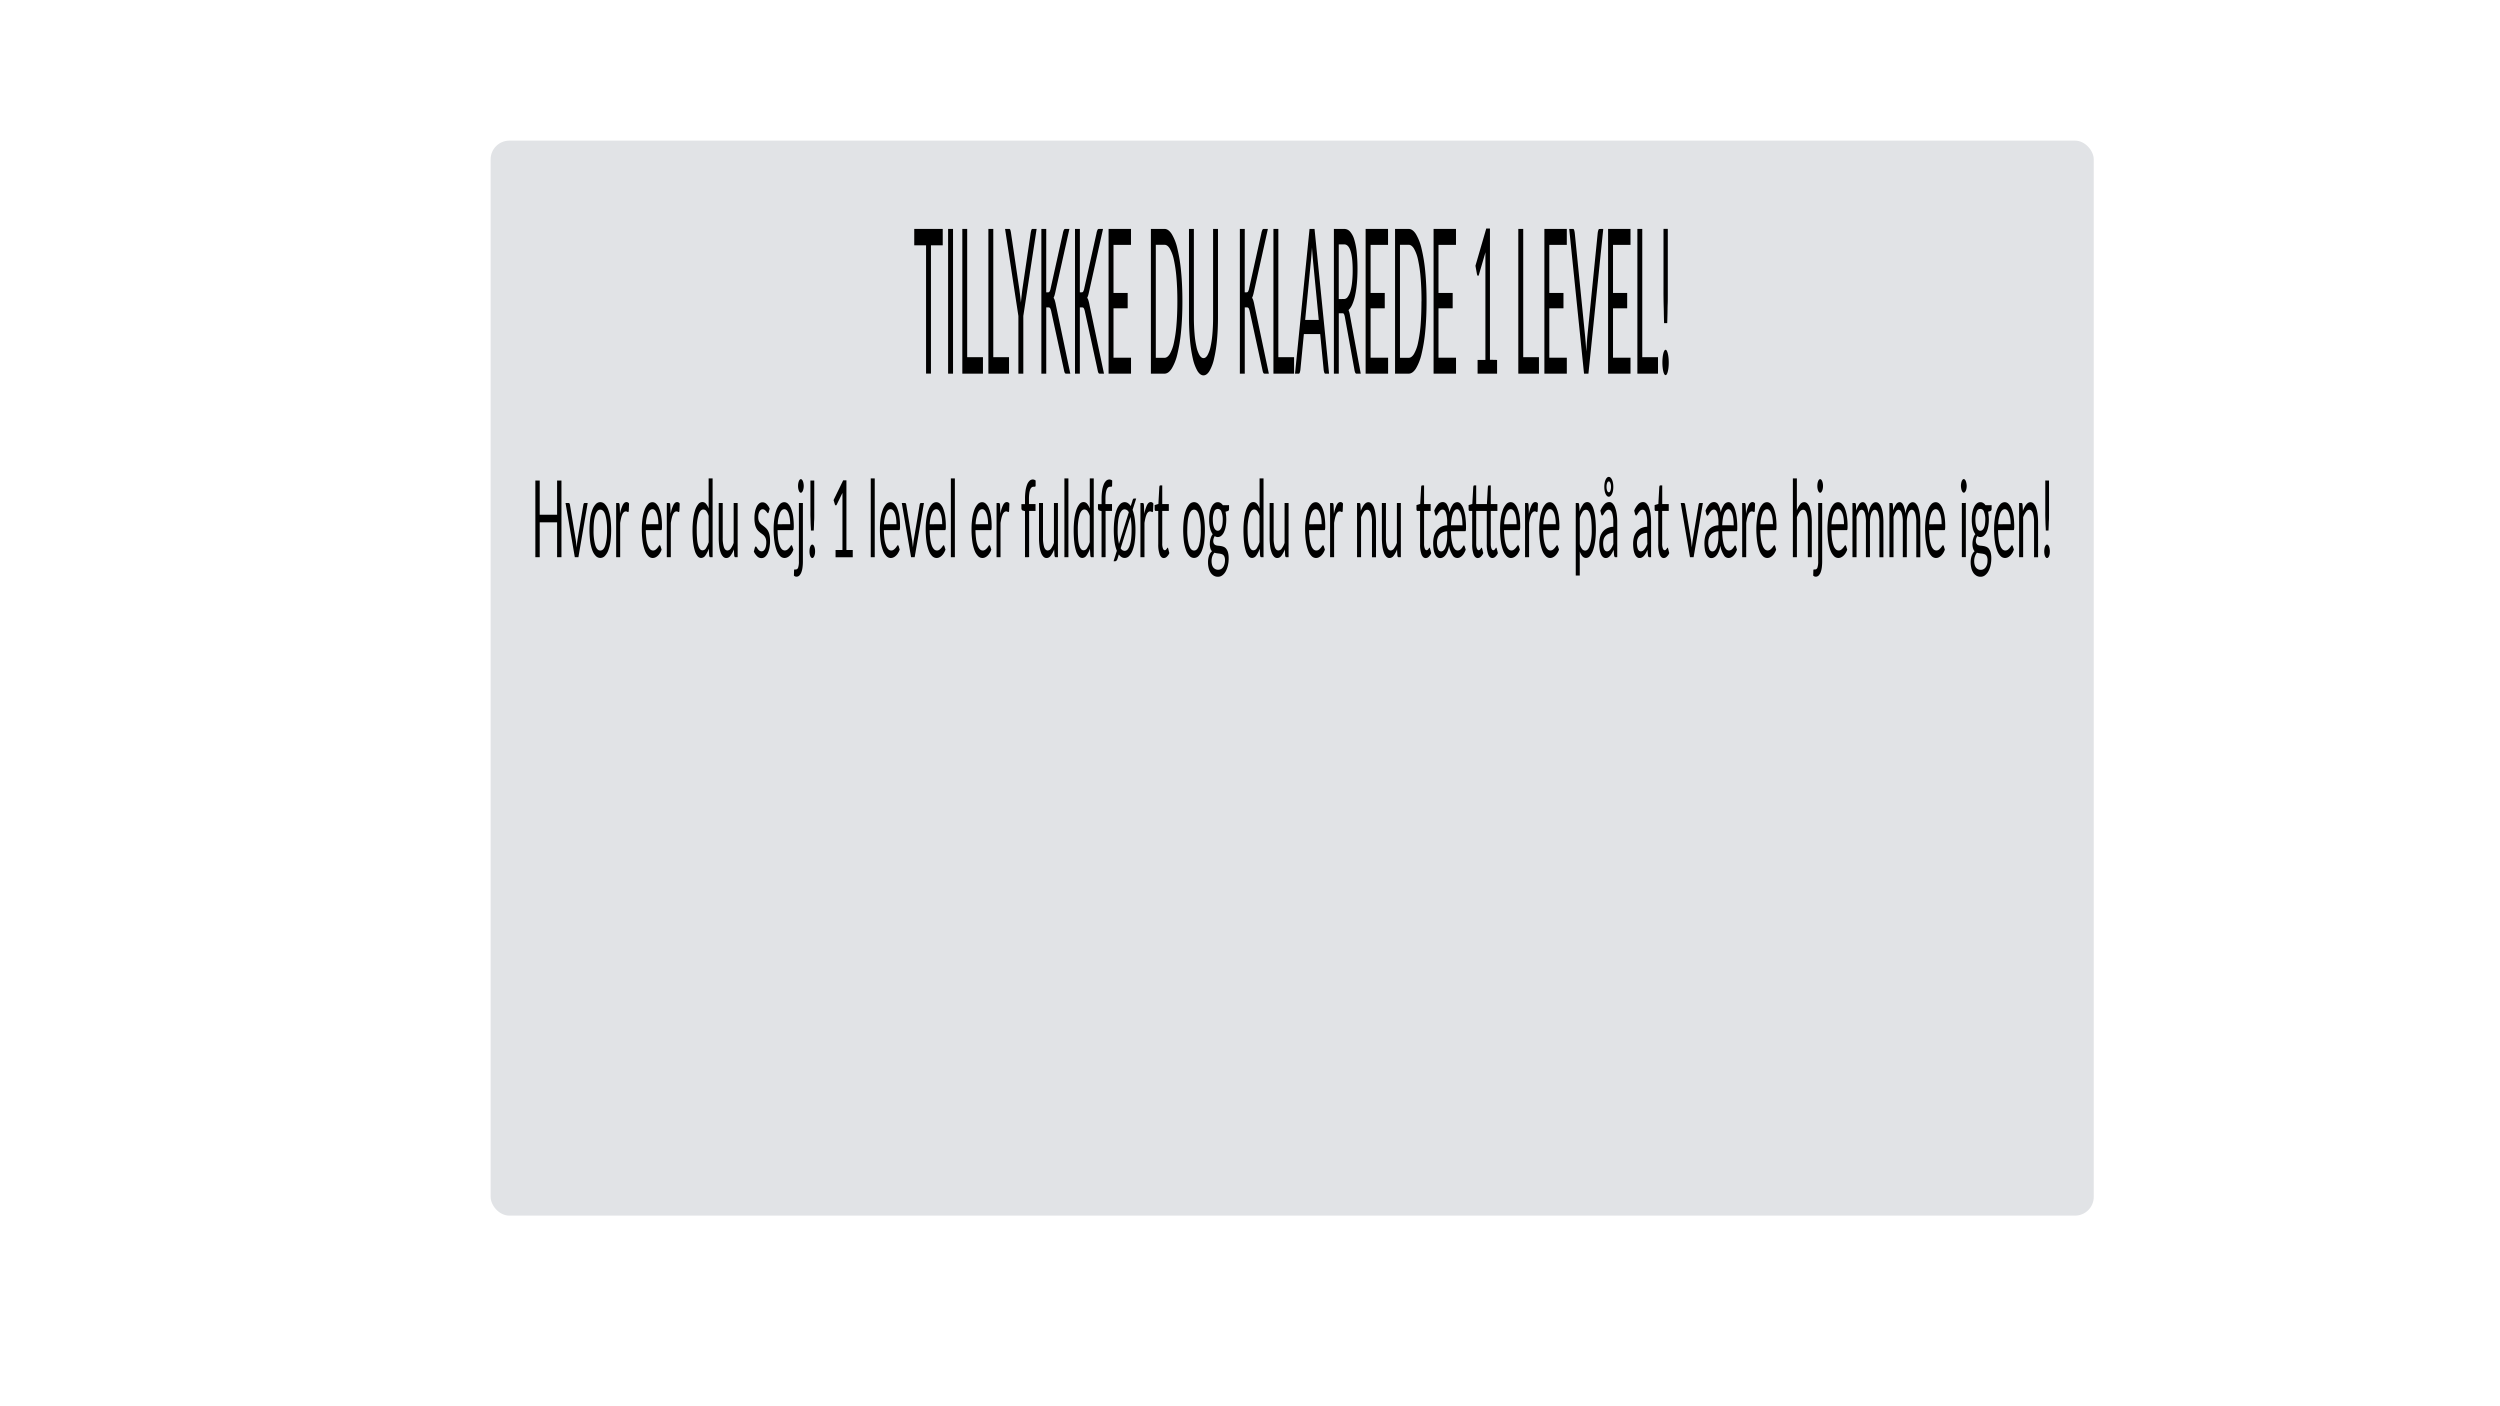 <svg id="tabt" xmlns="http://www.w3.org/2000/svg" width="1600" height="900" viewBox="0 0 1600 900"><defs><style>.cls-1{fill:#e1e3e6;}</style></defs><title>vandt</title><g id="vandt"><rect class="cls-1" x="314" y="90" width="1026" height="688" rx="12"/><path d="M359.33,307.55v49.06h-2.79V334.29H345.42v22.32h-2.79V307.55h2.79v21.88h11.12V307.55Z"/><path d="M376.12,321.93l-5.94,34.68h-2.3l-5.94-34.68H364a.59.59,0,0,1,.51.38,2.59,2.59,0,0,1,.28.89l3.69,22.32c.12.85.22,1.67.31,2.47l.24,2.39.24-2.39c.09-.8.2-1.62.32-2.47l3.74-22.32a2.63,2.63,0,0,1,.29-.91c.13-.24.29-.36.47-.36Z"/><path d="M384.21,321.38a4,4,0,0,1,2.88,1.27,10.34,10.34,0,0,1,2.19,3.6,26,26,0,0,1,1.38,5.63,55.9,55.9,0,0,1,0,14.77,26.39,26.39,0,0,1-1.38,5.62,10.1,10.1,0,0,1-2.19,3.57,4,4,0,0,1-5.77,0,10,10,0,0,1-2.2-3.57,26.39,26.39,0,0,1-1.38-5.62,57.05,57.05,0,0,1,0-14.77,26,26,0,0,1,1.38-5.63,10.21,10.21,0,0,1,2.2-3.6A4,4,0,0,1,384.21,321.38Zm0,30.95c1.44,0,2.52-1.14,3.23-3.44a33.9,33.9,0,0,0,1.06-9.6,34.37,34.37,0,0,0-1.06-9.66q-1.06-3.45-3.23-3.45a2.48,2.48,0,0,0-1.9.89,7,7,0,0,0-1.35,2.56,21.39,21.39,0,0,0-.81,4.13,53.77,53.77,0,0,0-.26,5.53,33.48,33.48,0,0,0,1.07,9.6C381.67,351.19,382.76,352.33,384.21,352.33Z"/><path d="M396.81,328.88a22.09,22.09,0,0,1,1.7-5.56c.67-1.34,1.49-2,2.46-2a1.86,1.86,0,0,1,.88.23,2.27,2.27,0,0,1,.75.76l-.18,4.55c-.06.57-.2.86-.43.86a1.39,1.39,0,0,1-.59-.21,1.93,1.93,0,0,0-.88-.2,1.8,1.8,0,0,0-1.23.48,4.09,4.09,0,0,0-1,1.42,13,13,0,0,0-.77,2.33c-.22.92-.42,2-.61,3.16v21.91h-2.57V321.93h1.47a.57.57,0,0,1,.57.38,4.28,4.28,0,0,1,.22,1.3Z"/><path d="M423.42,351.75a10.32,10.32,0,0,1-1.13,2.38,7.4,7.4,0,0,1-1.42,1.66,5.48,5.48,0,0,1-1.56,1,4.14,4.14,0,0,1-1.59.32,4,4,0,0,1-2.79-1.21,10.06,10.06,0,0,1-2.2-3.56,27,27,0,0,1-1.44-5.81,53.38,53.38,0,0,1-.52-7.94,46.47,46.47,0,0,1,.47-6.78,26.59,26.59,0,0,1,1.34-5.46,10.64,10.64,0,0,1,2.15-3.63,3.85,3.85,0,0,1,2.84-1.32,3.49,3.49,0,0,1,2.43,1.05,8.49,8.49,0,0,1,1.92,3,22.07,22.07,0,0,1,1.28,4.86,43.19,43.19,0,0,1,.46,6.59,9.45,9.45,0,0,1-.13,1.92c-.09.32-.25.48-.49.48H413.3a48,48,0,0,0,.38,5.72,19.93,19.93,0,0,0,.94,4.05,6.69,6.69,0,0,0,1.44,2.44,2.71,2.71,0,0,0,3.53.27,6.59,6.59,0,0,0,1.2-1.15,10.92,10.92,0,0,0,.84-1.14c.23-.36.42-.53.59-.53s.37.19.49.58Zm-2.07-16.26a27.45,27.45,0,0,0-.25-3.89,14.75,14.75,0,0,0-.73-3,5.6,5.6,0,0,0-1.17-2,2.15,2.15,0,0,0-1.57-.7q-1.85,0-2.91,2.55a21.86,21.86,0,0,0-1.33,7.07Z"/><path d="M429.22,328.88a22.09,22.09,0,0,1,1.7-5.56c.67-1.34,1.49-2,2.46-2a1.86,1.86,0,0,1,.88.23,2.27,2.27,0,0,1,.75.76l-.18,4.55c-.06.57-.2.86-.43.86a1.39,1.39,0,0,1-.59-.21,1.93,1.93,0,0,0-.88-.2,1.8,1.8,0,0,0-1.23.48,4.09,4.09,0,0,0-1,1.42,13,13,0,0,0-.77,2.33c-.22.92-.42,2-.61,3.16v21.91h-2.57V321.93h1.47a.57.57,0,0,1,.57.38,4.28,4.28,0,0,1,.22,1.3Z"/><path d="M456.07,306.18v50.43h-1.53q-.54,0-.69-1.26l-.23-4.21a16.63,16.63,0,0,1-2.13,4.31,3.37,3.37,0,0,1-2.76,1.64,3,3,0,0,1-2.27-1.14,9.48,9.48,0,0,1-1.74-3.38,29.46,29.46,0,0,1-1.11-5.54,66.3,66.3,0,0,1-.39-7.64,55,55,0,0,1,.44-7.14,31.2,31.2,0,0,1,1.23-5.73,11.64,11.64,0,0,1,2-3.82,3.42,3.42,0,0,1,2.64-1.38,3,3,0,0,1,2.29,1.07,10,10,0,0,1,1.71,3V306.18Zm-2.56,24A8.74,8.74,0,0,0,452,327a2.51,2.51,0,0,0-1.87-.91c-1.35,0-2.39,1.16-3.12,3.46a34.35,34.35,0,0,0-1.09,9.86,56.64,56.64,0,0,0,.25,5.81,21.69,21.69,0,0,0,.71,4,5.69,5.69,0,0,0,1.17,2.27,2.12,2.12,0,0,0,1.57.72,2.65,2.65,0,0,0,2.2-1.37,14.78,14.78,0,0,0,1.74-3.87Z"/><path d="M472.1,321.93v34.68h-1.53q-.54,0-.69-1.26l-.2-3.73a15.62,15.62,0,0,1-2.13,4,3.38,3.38,0,0,1-2.7,1.52,2.85,2.85,0,0,1-2.11-.94,7.47,7.47,0,0,1-1.53-2.65,19.45,19.45,0,0,1-.92-4.15,42,42,0,0,1-.31-5.37V321.93h2.56v22.12a19.32,19.32,0,0,0,.75,6.09q.75,2.16,2.31,2.16a2.74,2.74,0,0,0,2.12-1.28,13.7,13.7,0,0,0,1.82-3.55V321.93Z"/><path d="M492,327.65c-.12.5-.29.75-.54.75s-.3-.12-.48-.37-.41-.53-.67-.84a5.56,5.56,0,0,0-.94-.86,2.2,2.2,0,0,0-1.3-.39,1.87,1.87,0,0,0-1.16.39,3.23,3.23,0,0,0-.89,1.08,6.32,6.32,0,0,0-.56,1.59,9.41,9.41,0,0,0-.19,2,6.79,6.79,0,0,0,.32,2.23,5.34,5.34,0,0,0,.86,1.54,6.24,6.24,0,0,0,1.21,1.14c.45.33.91.69,1.38,1.07a14.53,14.53,0,0,1,1.39,1.24,7.18,7.18,0,0,1,1.21,1.72,10.08,10.08,0,0,1,.85,2.51,16.85,16.85,0,0,1,.33,3.58,25.39,25.39,0,0,1-.36,4.43,13.87,13.87,0,0,1-1.07,3.53,6.83,6.83,0,0,1-1.72,2.35,3.57,3.57,0,0,1-2.36.85,3.88,3.88,0,0,1-2.76-1.18,9.83,9.83,0,0,1-2.1-3l.6-2.33a2.32,2.32,0,0,1,.28-.68.46.46,0,0,1,.4-.24c.17,0,.35.16.55.48s.42.67.69,1.06a5.55,5.55,0,0,0,1,1.06,2.26,2.26,0,0,0,1.47.48,2,2,0,0,0,1.31-.46,3.68,3.68,0,0,0,.93-1.25,7.07,7.07,0,0,0,.56-1.82,12.61,12.61,0,0,0,.18-2.19,7.3,7.3,0,0,0-.33-2.38,5.35,5.35,0,0,0-.85-1.61,6.38,6.38,0,0,0-1.22-1.16l-1.39-1a14.6,14.6,0,0,1-1.4-1.25,7.05,7.05,0,0,1-1.21-1.77,10.73,10.73,0,0,1-.86-2.62,19.38,19.38,0,0,1-.32-3.78,20.64,20.64,0,0,1,.34-3.82,13.24,13.24,0,0,1,1-3.22,6.5,6.5,0,0,1,1.62-2.2,3.31,3.31,0,0,1,2.2-.83,3.69,3.69,0,0,1,2.59,1.08,9,9,0,0,1,2,3Z"/><path d="M507.79,351.75a10.75,10.75,0,0,1-1.14,2.38,7.4,7.4,0,0,1-1.42,1.66,5.48,5.48,0,0,1-1.56,1,4.14,4.14,0,0,1-1.59.32,4,4,0,0,1-2.79-1.21,10.06,10.06,0,0,1-2.2-3.56,27.64,27.64,0,0,1-1.44-5.81,53.38,53.38,0,0,1-.52-7.94,46.47,46.47,0,0,1,.47-6.78,26.59,26.59,0,0,1,1.34-5.46,10.64,10.64,0,0,1,2.15-3.63,3.85,3.85,0,0,1,2.84-1.32,3.49,3.49,0,0,1,2.43,1.05,8.49,8.49,0,0,1,1.92,3,22.07,22.07,0,0,1,1.28,4.86,43.19,43.19,0,0,1,.46,6.59,9.45,9.45,0,0,1-.13,1.92c-.09.32-.25.48-.49.48h-9.74A48,48,0,0,0,498,345a19.23,19.23,0,0,0,.95,4.05,6.55,6.55,0,0,0,1.43,2.44,2.71,2.71,0,0,0,3.53.27,6.59,6.59,0,0,0,1.2-1.15,12.85,12.85,0,0,0,.85-1.14c.22-.36.41-.53.58-.53s.37.19.49.58Zm-2.08-16.26a27.45,27.45,0,0,0-.25-3.89,14.75,14.75,0,0,0-.73-3,5.6,5.6,0,0,0-1.17-2,2.13,2.13,0,0,0-1.57-.7q-1.85,0-2.91,2.55a21.86,21.86,0,0,0-1.33,7.07Z"/><path d="M513.85,321.93v37.25a29.61,29.61,0,0,1-.23,3.89,13.48,13.48,0,0,1-.73,3.13,5.78,5.78,0,0,1-1.29,2.11,2.58,2.58,0,0,1-1.87.77,2.15,2.15,0,0,1-.85-.17,3.21,3.21,0,0,1-.78-.52l.1-3.28a1.51,1.51,0,0,1,.1-.47.27.27,0,0,1,.18-.18.65.65,0,0,1,.29,0l.45,0a1.66,1.66,0,0,0,1.6-1.25,12.3,12.3,0,0,0,.47-4V321.93Zm.54-10.89a8.77,8.77,0,0,1-.16,1.67,6.83,6.83,0,0,1-.4,1.36,3.15,3.15,0,0,1-.58.95,1,1,0,0,1-.71.34,1,1,0,0,1-.69-.34,3,3,0,0,1-.57-.95,7.58,7.58,0,0,1-.39-1.36,9.72,9.72,0,0,1-.14-1.67,10.23,10.23,0,0,1,.14-1.69,7.37,7.37,0,0,1,.39-1.4,3,3,0,0,1,.57-.95,1,1,0,0,1,.69-.34,1,1,0,0,1,.71.34,3.15,3.15,0,0,1,.58.95,6.68,6.68,0,0,1,.4,1.4A9.23,9.23,0,0,1,514.39,311Z"/><path d="M518.07,352.85a10,10,0,0,1,.13-1.68,6.59,6.59,0,0,1,.38-1.37,3.3,3.3,0,0,1,.57-.92,1,1,0,0,1,.71-.35,1,1,0,0,1,.7.35,2.9,2.9,0,0,1,.57.92,7.24,7.24,0,0,1,.39,1.37,9.93,9.93,0,0,1,.14,1.68,9.79,9.79,0,0,1-.14,1.69,7.13,7.13,0,0,1-.39,1.36,2.68,2.68,0,0,1-.57.9,1,1,0,0,1-.7.33,1,1,0,0,1-.71-.33,3,3,0,0,1-.57-.9,6.49,6.49,0,0,1-.38-1.36A9.83,9.83,0,0,1,518.07,352.85Zm3.06-45.3v19.59c0,1,0,2,0,3s0,2-.07,3-.07,2-.11,3.05-.09,2.15-.15,3.34H519c0-1.19-.1-2.3-.15-3.34s-.08-2.06-.1-3.05-.06-2-.08-3,0-2,0-3V307.55Z"/><path d="M545.76,352v4.65h-11V352h4.41V318.51c0-1,0-2,0-3.05l-3.66,7.5a1,1,0,0,1-.38.46.41.41,0,0,1-.34,0,.72.72,0,0,1-.3-.28,1.35,1.35,0,0,1-.2-.44l-.81-2.64,6.14-12.63h2.09V352Z"/><path d="M559.83,306.18v50.43h-2.55V306.18Z"/><path d="M575.8,351.75a10.75,10.75,0,0,1-1.14,2.38,7.4,7.4,0,0,1-1.42,1.66,5.48,5.48,0,0,1-1.56,1,4.14,4.14,0,0,1-1.59.32,3.93,3.93,0,0,1-2.78-1.21,9.79,9.79,0,0,1-2.2-3.56,27,27,0,0,1-1.45-5.81,54.76,54.76,0,0,1-.52-7.94,46.47,46.47,0,0,1,.47-6.78,26.59,26.59,0,0,1,1.34-5.46,10.64,10.64,0,0,1,2.15-3.63,3.85,3.85,0,0,1,2.84-1.32,3.49,3.49,0,0,1,2.43,1.05,8.49,8.49,0,0,1,1.92,3,22.07,22.07,0,0,1,1.28,4.86,43.19,43.19,0,0,1,.46,6.59,9.45,9.45,0,0,1-.13,1.92c-.09.32-.25.48-.49.48h-9.74a48,48,0,0,0,.38,5.72,19.23,19.23,0,0,0,1,4.05,6.55,6.55,0,0,0,1.43,2.44,2.71,2.71,0,0,0,3.53.27,7,7,0,0,0,1.21-1.15q.5-.62.84-1.14c.22-.36.41-.53.58-.53s.37.19.49.58Zm-2.07-16.26a27.38,27.38,0,0,0-.26-3.89,14.13,14.13,0,0,0-.73-3,5.6,5.6,0,0,0-1.17-2,2.13,2.13,0,0,0-1.57-.7q-1.85,0-2.91,2.55a22.13,22.13,0,0,0-1.33,7.07Z"/><path d="M591.33,321.93l-5.94,34.68h-2.3l-5.94-34.68h2.08a.6.6,0,0,1,.52.38,2.58,2.58,0,0,1,.27.89l3.7,22.32c.11.85.21,1.67.3,2.47s.17,1.59.25,2.39c.07-.8.15-1.59.24-2.39s.19-1.62.32-2.47l3.73-22.32a2.87,2.87,0,0,1,.29-.91c.14-.24.29-.36.48-.36Z"/><path d="M605.1,351.75a10.32,10.32,0,0,1-1.14,2.38,7.64,7.64,0,0,1-1.41,1.66,5.62,5.62,0,0,1-1.56,1,4.19,4.19,0,0,1-1.6.32,4,4,0,0,1-2.78-1.21,9.92,9.92,0,0,1-2.2-3.56,27,27,0,0,1-1.45-5.81,54.87,54.87,0,0,1-.51-7.94,45.12,45.12,0,0,1,.47-6.78,26,26,0,0,1,1.34-5.46,10.63,10.63,0,0,1,2.14-3.63,3.87,3.87,0,0,1,2.85-1.32,3.47,3.47,0,0,1,2.42,1.05,8.5,8.5,0,0,1,1.93,3,22.1,22.1,0,0,1,1.27,4.86,42,42,0,0,1,.46,6.59,8.74,8.74,0,0,1-.13,1.92c-.08.32-.25.48-.49.48H595a46,46,0,0,0,.38,5.72,19.28,19.28,0,0,0,.94,4.05,6.42,6.42,0,0,0,1.44,2.44,2.64,2.64,0,0,0,1.87.8,2.7,2.7,0,0,0,1.66-.53,7.31,7.31,0,0,0,1.2-1.15q.49-.62.84-1.14c.23-.36.42-.53.58-.53s.38.19.49.58ZM603,335.49a27.45,27.45,0,0,0-.25-3.89,14.1,14.1,0,0,0-.74-3,5.6,5.6,0,0,0-1.17-2,2.13,2.13,0,0,0-1.56-.7c-1.23,0-2.2.85-2.92,2.55a22.41,22.41,0,0,0-1.33,7.07Z"/><path d="M611.11,306.18v50.43h-2.56V306.18Z"/><path d="M634.43,351.75a10.32,10.32,0,0,1-1.13,2.38,7.66,7.66,0,0,1-1.42,1.66,5.48,5.48,0,0,1-1.56,1,4.19,4.19,0,0,1-1.6.32,4,4,0,0,1-2.78-1.21,9.92,9.92,0,0,1-2.2-3.56,26.46,26.46,0,0,1-1.44-5.81,53.38,53.38,0,0,1-.52-7.94,46.47,46.47,0,0,1,.47-6.78,26.59,26.59,0,0,1,1.34-5.46,10.79,10.79,0,0,1,2.14-3.63,3.88,3.88,0,0,1,2.85-1.32,3.47,3.47,0,0,1,2.42,1.05,8.37,8.37,0,0,1,1.93,3,21.56,21.56,0,0,1,1.27,4.86,42,42,0,0,1,.46,6.59,8.74,8.74,0,0,1-.13,1.92c-.08.32-.25.48-.49.48h-9.73a48,48,0,0,0,.38,5.72,19.93,19.93,0,0,0,.94,4.05,6.55,6.55,0,0,0,1.44,2.44,2.71,2.71,0,0,0,3.53.27,6.59,6.59,0,0,0,1.2-1.15,10.92,10.92,0,0,0,.84-1.14c.23-.36.42-.53.58-.53s.38.19.49.58Zm-2.07-16.26a27.45,27.45,0,0,0-.25-3.89,14.75,14.75,0,0,0-.73-3,5.6,5.6,0,0,0-1.17-2,2.15,2.15,0,0,0-1.57-.7q-1.85,0-2.91,2.55a21.86,21.86,0,0,0-1.33,7.07Z"/><path d="M640.23,328.88a22.13,22.13,0,0,1,1.69-5.56c.68-1.34,1.5-2,2.46-2a1.9,1.9,0,0,1,.89.23,2.27,2.27,0,0,1,.75.76l-.18,4.55c-.06.57-.21.86-.44.86a1.44,1.44,0,0,1-.59-.21,1.89,1.89,0,0,0-.87-.2,1.8,1.8,0,0,0-1.23.48,4.09,4.09,0,0,0-1,1.42,13,13,0,0,0-.77,2.33c-.22.92-.43,2-.61,3.16v21.91H637.8V321.93h1.46a.59.59,0,0,1,.58.38,4.28,4.28,0,0,1,.22,1.3Z"/><path d="M656,356.61V327.14l-1.61-.45a1.27,1.27,0,0,1-.49-.53,2.23,2.23,0,0,1-.2-1v-2.5H656v-3.36a34.72,34.72,0,0,1,.36-5.29,16.71,16.71,0,0,1,1-3.9,6.52,6.52,0,0,1,1.58-2.42,3.05,3.05,0,0,1,2.07-.82,2.7,2.7,0,0,1,1.79.69l0,3q0,.82-.39.9a5.73,5.73,0,0,1-.94.06,2,2,0,0,0-1.2.41,3.13,3.13,0,0,0-.92,1.34,10,10,0,0,0-.6,2.43,27.78,27.78,0,0,0-.21,3.73v3.19h4.2V327h-4.11v29.58Z"/><path d="M677.08,321.93v34.68h-1.52q-.55,0-.69-1.26l-.21-3.73a15.94,15.94,0,0,1-2.12,4,3.41,3.41,0,0,1-2.71,1.52,2.82,2.82,0,0,1-2.1-.94,7.32,7.32,0,0,1-1.53-2.65,18.82,18.82,0,0,1-.93-4.15,42,42,0,0,1-.31-5.37V321.93h2.56v22.12a19.32,19.32,0,0,0,.75,6.09q.76,2.16,2.31,2.16A2.74,2.74,0,0,0,672.7,351a13.7,13.7,0,0,0,1.82-3.55V321.93Z"/><path d="M683.78,306.18v50.43h-2.56V306.18Z"/><path d="M700,306.18v50.43h-1.52q-.56,0-.69-1.26l-.23-4.21a17.29,17.29,0,0,1-2.13,4.31,3.4,3.4,0,0,1-2.76,1.64,3,3,0,0,1-2.27-1.14,9.17,9.17,0,0,1-1.74-3.38,29.46,29.46,0,0,1-1.11-5.54,66.3,66.3,0,0,1-.39-7.64,55,55,0,0,1,.43-7.14,31.15,31.15,0,0,1,1.24-5.73,11.27,11.27,0,0,1,2-3.82,3.41,3.41,0,0,1,2.63-1.38,3,3,0,0,1,2.3,1.07,10.17,10.17,0,0,1,1.7,3V306.18Zm-2.56,24a8.92,8.92,0,0,0-1.55-3.2,2.52,2.52,0,0,0-1.87-.91c-1.35,0-2.39,1.16-3.12,3.46a34.35,34.35,0,0,0-1.09,9.86q0,3.39.24,5.81a20.78,20.78,0,0,0,.72,4,5.69,5.69,0,0,0,1.16,2.27,2.13,2.13,0,0,0,1.57.72,2.67,2.67,0,0,0,2.21-1.37,14.8,14.8,0,0,0,1.73-3.87Z"/><path d="M705,356.61V327.14l-1.61-.45a1.27,1.27,0,0,1-.49-.53,2.23,2.23,0,0,1-.2-1v-2.5H705v-3.36a34.72,34.72,0,0,1,.36-5.29,17.22,17.22,0,0,1,1-3.9,6.52,6.52,0,0,1,1.58-2.42,3.05,3.05,0,0,1,2.07-.82,2.75,2.75,0,0,1,1.8.69l-.06,3c0,.55-.15.85-.38.9a5.91,5.91,0,0,1-.94.06,2,2,0,0,0-1.21.41,3.22,3.22,0,0,0-.92,1.34,10,10,0,0,0-.6,2.43,27.78,27.78,0,0,0-.21,3.73v3.19h4.2V327h-4.11v29.58Z"/><path d="M724.86,326.31a27,27,0,0,1,1.37,5.62,52.1,52.1,0,0,1,.47,7.33,51.42,51.42,0,0,1-.48,7.39,25.77,25.77,0,0,1-1.39,5.62,10,10,0,0,1-2.18,3.57,4,4,0,0,1-2.88,1.25,3.74,3.74,0,0,1-2-.58,6.07,6.07,0,0,1-1.72-1.68l-.79,2.54a3.2,3.2,0,0,1-.73,1.44,1.3,1.3,0,0,1-.85.41h-1l2.09-6.71a25.64,25.64,0,0,1-1.46-5.7,57.11,57.11,0,0,1,0-14.93,26,26,0,0,1,1.39-5.63,10.2,10.2,0,0,1,2.19-3.6,4.07,4.07,0,0,1,2.9-1.27,3.75,3.75,0,0,1,2.11.65,6.7,6.7,0,0,1,1.77,1.85l1-3.11a5.19,5.19,0,0,1,.5-1.34.78.78,0,0,1,.71-.37h1.28Zm-2.44,1.58a3.07,3.07,0,0,0-2.65-1.92,2.53,2.53,0,0,0-1.93.93,7.42,7.42,0,0,0-1.4,2.63,21.06,21.06,0,0,0-.85,4.2,46.76,46.76,0,0,0-.29,5.56,36.55,36.55,0,0,0,.85,8.8Zm-5.18,23a2.93,2.93,0,0,0,2.53,1.65,2.55,2.55,0,0,0,1.91-.91,7.36,7.36,0,0,0,1.39-2.62,21.75,21.75,0,0,0,.86-4.16,48.33,48.33,0,0,0,.28-5.53,39.86,39.86,0,0,0-.74-8.46Z"/><path d="M732.35,328.88a22.09,22.09,0,0,1,1.7-5.56c.67-1.34,1.49-2,2.46-2a1.86,1.86,0,0,1,.88.23,2.29,2.29,0,0,1,.76.76l-.19,4.55c-.06.57-.2.86-.43.86a1.39,1.39,0,0,1-.59-.21,1.93,1.93,0,0,0-.88-.2,1.8,1.8,0,0,0-1.23.48,4.09,4.09,0,0,0-1,1.42,13,13,0,0,0-.76,2.33c-.23.92-.43,2-.61,3.16v21.91h-2.58V321.93h1.47a.57.57,0,0,1,.57.38,4.28,4.28,0,0,1,.22,1.3Z"/><path d="M744.86,357.16c-1.15,0-2-.76-2.65-2.29a18.31,18.31,0,0,1-.93-6.61V327h-1.75c-.16,0-.29-.11-.39-.32a2.38,2.38,0,0,1-.16-1v-2.43l2.39-.72.59-10.72a2.61,2.61,0,0,1,.19-.84c.1-.21.23-.32.4-.32h1.29v11.95h4.21V327h-4.21v20.82a8.82,8.82,0,0,0,.45,3.25c.29.71.68,1.06,1.15,1.06a1,1,0,0,0,.69-.25,2.74,2.74,0,0,0,.51-.57,6,6,0,0,0,.37-.56c.1-.17.19-.26.27-.26s.25.19.36.58l.74,2.91a6.83,6.83,0,0,1-1.59,2.31A2.88,2.88,0,0,1,744.86,357.16Z"/><path d="M764.2,321.38a4,4,0,0,1,2.88,1.27,10.19,10.19,0,0,1,2.18,3.6,25.44,25.44,0,0,1,1.39,5.63,57.05,57.05,0,0,1,0,14.77,25.77,25.77,0,0,1-1.39,5.62,10,10,0,0,1-2.18,3.57,4,4,0,0,1-5.78,0,10,10,0,0,1-2.19-3.57,26.36,26.36,0,0,1-1.39-5.62,57.05,57.05,0,0,1,0-14.77,26,26,0,0,1,1.39-5.63,10.2,10.2,0,0,1,2.19-3.6A4.07,4.07,0,0,1,764.2,321.38Zm0,30.95c1.44,0,2.51-1.14,3.22-3.44a33.84,33.84,0,0,0,1.07-9.6,34.31,34.31,0,0,0-1.07-9.66q-1.06-3.45-3.22-3.45a2.5,2.5,0,0,0-1.91.89,7,7,0,0,0-1.35,2.56,21.46,21.46,0,0,0-.8,4.13,50.9,50.9,0,0,0-.27,5.53,33.84,33.84,0,0,0,1.07,9.6C761.66,351.19,762.74,352.33,764.2,352.33Z"/><path d="M786.59,323.3v2.26c0,.75-.2,1.23-.61,1.44l-1.65.51a23.49,23.49,0,0,1,.49,5,24.09,24.09,0,0,1-.41,4.61,14.31,14.31,0,0,1-1.13,3.54,6.4,6.4,0,0,1-1.72,2.26,3.44,3.44,0,0,1-4.12.2,5.94,5.94,0,0,0-.7,1.46,5.19,5.19,0,0,0-.25,1.56,3.36,3.36,0,0,0,.43,1.86,2.29,2.29,0,0,0,1.11.91,5.32,5.32,0,0,0,1.58.34c.59.05,1.19.12,1.81.23a7.81,7.81,0,0,1,1.81.53,4.05,4.05,0,0,1,1.57,1.23,6.57,6.57,0,0,1,1.12,2.36,15,15,0,0,1,.42,3.9,19.79,19.79,0,0,1-.46,4.32,14.49,14.49,0,0,1-1.35,3.71,7.85,7.85,0,0,1-2.15,2.6,4.54,4.54,0,0,1-2.87,1,5.15,5.15,0,0,1-2.79-.75,6.37,6.37,0,0,1-2-2,9.89,9.89,0,0,1-1.19-2.93,15.19,15.19,0,0,1-.39-3.47,12.28,12.28,0,0,1,.67-4.35,7,7,0,0,1,1.86-2.84,4.84,4.84,0,0,1-1-1.84,10.2,10.2,0,0,1-.38-3.09,11.93,11.93,0,0,1,.11-1.56,11.32,11.32,0,0,1,.36-1.61,10.3,10.3,0,0,1,.58-1.53,6.31,6.31,0,0,1,.8-1.26,10.83,10.83,0,0,1-1.68-3.82,22.78,22.78,0,0,1-.6-5.53,24,24,0,0,1,.41-4.6,13.68,13.68,0,0,1,1.14-3.53,6.37,6.37,0,0,1,1.75-2.24,3.49,3.49,0,0,1,2.22-.79,3.39,3.39,0,0,1,1.77.5,5.1,5.1,0,0,1,1.49,1.45ZM784,358.5a5.88,5.88,0,0,0-.31-2.06,3.07,3.07,0,0,0-.81-1.23,2.91,2.91,0,0,0-1.19-.63,8.82,8.82,0,0,0-1.43-.29l-1.53-.21a8.26,8.26,0,0,1-1.49-.34,6.88,6.88,0,0,0-1.32,2.24,9,9,0,0,0-.51,3.17,9.36,9.36,0,0,0,.25,2.17,5.28,5.28,0,0,0,.77,1.75,4,4,0,0,0,5,1.14,3.94,3.94,0,0,0,1.38-1.26,6.22,6.22,0,0,0,.87-1.95A9.78,9.78,0,0,0,784,358.5Zm-4.62-18.83a2,2,0,0,0,1.37-.52,4,4,0,0,0,1-1.44,8.75,8.75,0,0,0,.6-2.2,17.69,17.69,0,0,0,.2-2.83,13,13,0,0,0-.81-5.06,2.42,2.42,0,0,0-4.72,0,13,13,0,0,0-.81,5.06,17.63,17.63,0,0,0,.21,2.83,9.17,9.17,0,0,0,.61,2.2,4,4,0,0,0,1,1.44A2,2,0,0,0,779.37,339.67Z"/><path d="M808.66,306.18v50.43h-1.53q-.54,0-.69-1.26l-.23-4.21a17,17,0,0,1-2.12,4.31,3.4,3.4,0,0,1-2.76,1.64,3,3,0,0,1-2.28-1.14,9.48,9.48,0,0,1-1.74-3.38,29.54,29.54,0,0,1-1.1-5.54,66.3,66.3,0,0,1-.39-7.64,55,55,0,0,1,.43-7.14,31.15,31.15,0,0,1,1.24-5.73,11.45,11.45,0,0,1,2-3.82,3.43,3.43,0,0,1,2.64-1.38,3,3,0,0,1,2.3,1.07,10.17,10.17,0,0,1,1.7,3V306.18Zm-2.56,24a8.92,8.92,0,0,0-1.55-3.2,2.52,2.52,0,0,0-1.87-.91c-1.35,0-2.39,1.16-3.12,3.46a34.29,34.29,0,0,0-1.1,9.86c0,2.26.09,4.2.25,5.81a20.78,20.78,0,0,0,.72,4,5.56,5.56,0,0,0,1.16,2.27,2.13,2.13,0,0,0,1.57.72,2.67,2.67,0,0,0,2.21-1.37,15.14,15.14,0,0,0,1.73-3.87Z"/><path d="M824.69,321.93v34.68h-1.52q-.55,0-.69-1.26l-.2-3.73a16.27,16.27,0,0,1-2.13,4,3.41,3.41,0,0,1-2.71,1.52,2.84,2.84,0,0,1-2.1-.94,7.32,7.32,0,0,1-1.53-2.65,18.82,18.82,0,0,1-.93-4.15,42,42,0,0,1-.31-5.37V321.93h2.56v22.12a19.32,19.32,0,0,0,.75,6.09q.76,2.16,2.31,2.16a2.73,2.73,0,0,0,2.12-1.28,13.39,13.39,0,0,0,1.82-3.55V321.93Z"/><path d="M847.93,351.75a10.75,10.75,0,0,1-1.14,2.38,7.64,7.64,0,0,1-1.41,1.66,5.77,5.77,0,0,1-1.56,1,4.19,4.19,0,0,1-1.6.32,3.94,3.94,0,0,1-2.78-1.21,9.92,9.92,0,0,1-2.2-3.56,27,27,0,0,1-1.45-5.81,54.76,54.76,0,0,1-.52-7.94,46.47,46.47,0,0,1,.47-6.78,25.93,25.93,0,0,1,1.35-5.46,10.47,10.47,0,0,1,2.14-3.63,3.85,3.85,0,0,1,2.85-1.32,3.47,3.47,0,0,1,2.42,1.05,8.49,8.49,0,0,1,1.92,3,21.52,21.52,0,0,1,1.28,4.86,43.19,43.19,0,0,1,.46,6.59,8.74,8.74,0,0,1-.13,1.92c-.09.32-.25.48-.49.48H837.8a45.78,45.78,0,0,0,.39,5.72,19.28,19.28,0,0,0,.94,4.05,6.42,6.42,0,0,0,1.44,2.44,2.64,2.64,0,0,0,1.87.8,2.7,2.7,0,0,0,1.66-.53,7.31,7.31,0,0,0,1.2-1.15q.5-.62.84-1.14c.22-.36.42-.53.58-.53s.37.19.49.58Zm-2.07-16.26a29,29,0,0,0-.25-3.89,14.71,14.71,0,0,0-.74-3,5.6,5.6,0,0,0-1.17-2,2.13,2.13,0,0,0-1.57-.7q-1.83,0-2.91,2.55a22.13,22.13,0,0,0-1.33,7.07Z"/><path d="M853.72,328.88a22.09,22.09,0,0,1,1.7-5.56c.67-1.34,1.49-2,2.46-2a1.86,1.86,0,0,1,.88.23,2.29,2.29,0,0,1,.76.76l-.19,4.55c-.06.57-.2.86-.43.86a1.39,1.39,0,0,1-.59-.21,1.93,1.93,0,0,0-.88-.2,1.8,1.8,0,0,0-1.23.48,4.09,4.09,0,0,0-1,1.42,13,13,0,0,0-.76,2.33c-.23.92-.43,2-.61,3.16v21.91h-2.58V321.93h1.47a.57.57,0,0,1,.57.38,4.28,4.28,0,0,1,.22,1.3Z"/><path d="M870.93,327a21.49,21.49,0,0,1,1-2.29,10.08,10.08,0,0,1,1.13-1.76,4.85,4.85,0,0,1,1.26-1.13,2.82,2.82,0,0,1,3.56.55,7.3,7.3,0,0,1,1.52,2.67,20.29,20.29,0,0,1,.93,4.16,42,42,0,0,1,.31,5.37v22.08h-2.57V334.53a19.2,19.2,0,0,0-.76-6.11c-.5-1.45-1.26-2.17-2.29-2.17a2.72,2.72,0,0,0-2.12,1.3,14,14,0,0,0-1.82,3.52v25.54h-2.57V321.93h1.54c.36,0,.59.42.67,1.27Z"/><path d="M896.54,321.93v34.68H895q-.56,0-.69-1.26l-.2-3.73a16.27,16.27,0,0,1-2.13,4,3.41,3.41,0,0,1-2.71,1.52,2.84,2.84,0,0,1-2.1-.94,7.32,7.32,0,0,1-1.53-2.65,20,20,0,0,1-.93-4.15,42,42,0,0,1-.31-5.37V321.93H887v22.12a19,19,0,0,0,.76,6.09c.5,1.44,1.27,2.16,2.3,2.16a2.73,2.73,0,0,0,2.12-1.28,13.39,13.39,0,0,0,1.82-3.55V321.93Z"/><path d="M912.43,357.16c-1.15,0-2-.76-2.65-2.29a18.31,18.31,0,0,1-.93-6.61V327H907.1c-.16,0-.29-.11-.39-.32a2.38,2.38,0,0,1-.16-1v-2.43l2.39-.72.59-10.72a2.37,2.37,0,0,1,.19-.84c.1-.21.23-.32.4-.32h1.29v11.95h4.21V327h-4.21v20.82a8.82,8.82,0,0,0,.45,3.25c.29.71.68,1.06,1.15,1.06a1,1,0,0,0,.69-.25,2.74,2.74,0,0,0,.51-.57,6,6,0,0,0,.37-.56c.1-.17.19-.26.27-.26s.25.19.36.58L916,354a6.83,6.83,0,0,1-1.59,2.31A2.9,2.9,0,0,1,912.43,357.16Z"/><path d="M917.92,326.83a14.62,14.62,0,0,1,2.51-4.15,4,4,0,0,1,2.93-1.36,3.14,3.14,0,0,1,2.77,1.74,13.52,13.52,0,0,1,1.53,4.83,14.21,14.21,0,0,1,2-4.76,3.64,3.64,0,0,1,3-1.75,3,3,0,0,1,2.2,1.1,9.23,9.23,0,0,1,1.77,3.18,26.66,26.66,0,0,1,1.18,5.09,48,48,0,0,1,.43,6.83,9.73,9.73,0,0,1-.12,1.9c-.07.33-.23.49-.47.49h-9.06a44.85,44.85,0,0,0,.39,5.4,20.67,20.67,0,0,0,.88,3.85,6.35,6.35,0,0,0,1.31,2.31,2.35,2.35,0,0,0,1.69.77,2.73,2.73,0,0,0,1.66-.5,5.25,5.25,0,0,0,1.1-1.11,11.63,11.63,0,0,0,.71-1.11c.19-.33.36-.5.51-.5a.38.38,0,0,1,.33.16,1.37,1.37,0,0,1,.21.42l.67,2.09a11.2,11.2,0,0,1-1.1,2.38,7.44,7.44,0,0,1-1.33,1.66,5.28,5.28,0,0,1-1.48,1,3.46,3.46,0,0,1-4.56-1.61,16,16,0,0,1-2.17-5.91,18.4,18.4,0,0,1-1,3.63,10.3,10.3,0,0,1-1.39,2.47,4.89,4.89,0,0,1-1.63,1.38,3.73,3.73,0,0,1-1.7.43,3,3,0,0,1-1.81-.6,4.88,4.88,0,0,1-1.42-1.79,11.37,11.37,0,0,1-.92-3,25.26,25.26,0,0,1-.32-4.28,17.7,17.7,0,0,1,.47-4,11.06,11.06,0,0,1,1.53-3.56,8.47,8.47,0,0,1,2.77-2.58,9,9,0,0,1,4.2-1.15v-1.71a20.24,20.24,0,0,0-.73-6.2c-.49-1.44-1.21-2.16-2.15-2.16a2.21,2.21,0,0,0-1.58.6,6.94,6.94,0,0,0-1.11,1.32q-.47.72-.81,1.32c-.22.4-.44.6-.67.6a.52.52,0,0,1-.44-.33,3.17,3.17,0,0,1-.32-.8ZM926.19,340a9,9,0,0,0-3,.78,5.69,5.69,0,0,0-3.15,3.73,9.67,9.67,0,0,0-.35,2.69,9.8,9.8,0,0,0,.72,4.34,2.12,2.12,0,0,0,1.88,1.37,2.28,2.28,0,0,0,1.53-.61,4.89,4.89,0,0,0,1.24-1.89,13.43,13.43,0,0,0,.84-3.15,28.29,28.29,0,0,0,.3-4.41Zm9.78-3.8a35.13,35.13,0,0,0-.23-4.12,18.54,18.54,0,0,0-.67-3.27,6.46,6.46,0,0,0-1.07-2.14,1.84,1.84,0,0,0-1.43-.77,2.13,2.13,0,0,0-1.56.7,5.75,5.75,0,0,0-1.19,2,17,17,0,0,0-.8,3.25,39.43,39.43,0,0,0-.4,4.31Z"/><path d="M945.79,357.16c-1.15,0-2-.76-2.65-2.29a18.31,18.31,0,0,1-.93-6.61V327h-1.75c-.16,0-.29-.11-.39-.32a2.38,2.38,0,0,1-.16-1v-2.43l2.38-.72.59-10.72a2.59,2.59,0,0,1,.2-.84c.1-.21.23-.32.39-.32h1.3v11.95h6.86l.59-10.79a2.61,2.61,0,0,1,.19-.84c.1-.21.23-.32.4-.32h1.29v11.95h4.21V327H954.1v20.82a8.82,8.82,0,0,0,.45,3.25c.31.71.69,1.06,1.15,1.06a1,1,0,0,0,.69-.25,2.74,2.74,0,0,0,.51-.57,6,6,0,0,0,.37-.56c.1-.17.19-.26.27-.26s.26.19.36.58l.76,2.91a7,7,0,0,1-1.61,2.31,2.9,2.9,0,0,1-1.93.84c-1.14,0-2-.76-2.64-2.29a18.06,18.06,0,0,1-.94-6.61V327h-6.77v20.82a9.08,9.08,0,0,0,.44,3.25c.3.71.68,1.06,1.15,1.06a1,1,0,0,0,.7-.25,2.74,2.74,0,0,0,.51-.57,6,6,0,0,0,.37-.56c.1-.17.19-.26.27-.26s.25.19.35.58l.75,2.91a6.83,6.83,0,0,1-1.59,2.31A2.9,2.9,0,0,1,945.79,357.16Z"/><path d="M972.71,351.75a10.75,10.75,0,0,1-1.14,2.38,7.4,7.4,0,0,1-1.42,1.66,5.48,5.48,0,0,1-1.56,1,4.14,4.14,0,0,1-1.59.32,3.93,3.93,0,0,1-2.78-1.21,9.79,9.79,0,0,1-2.2-3.56,27,27,0,0,1-1.45-5.81,54.76,54.76,0,0,1-.52-7.94,46.47,46.47,0,0,1,.47-6.78,26.59,26.59,0,0,1,1.34-5.46A10.64,10.64,0,0,1,964,322.7a3.85,3.85,0,0,1,2.84-1.32,3.49,3.49,0,0,1,2.43,1.05,8.49,8.49,0,0,1,1.92,3,21.52,21.52,0,0,1,1.28,4.86,43.19,43.19,0,0,1,.46,6.59,9.45,9.45,0,0,1-.13,1.92c-.09.32-.25.48-.49.48h-9.74A48,48,0,0,0,963,345a19.23,19.23,0,0,0,.95,4.05,6.55,6.55,0,0,0,1.43,2.44,2.71,2.71,0,0,0,3.53.27,7,7,0,0,0,1.21-1.15q.49-.62.84-1.14c.22-.36.41-.53.58-.53s.37.19.49.58Zm-2.07-16.26a27.38,27.38,0,0,0-.26-3.89,14.13,14.13,0,0,0-.73-3,5.6,5.6,0,0,0-1.17-2,2.13,2.13,0,0,0-1.57-.7q-1.85,0-2.91,2.55a22.13,22.13,0,0,0-1.33,7.07Z"/><path d="M978.5,328.88a22.09,22.09,0,0,1,1.7-5.56c.67-1.34,1.49-2,2.46-2a1.86,1.86,0,0,1,.88.23,2.29,2.29,0,0,1,.76.76l-.19,4.55c-.06.57-.2.86-.43.86a1.39,1.39,0,0,1-.59-.21,1.93,1.93,0,0,0-.88-.2,1.8,1.8,0,0,0-1.23.48,4.09,4.09,0,0,0-1,1.42,13,13,0,0,0-.76,2.33c-.23.92-.43,2-.61,3.16v21.91h-2.58V321.93h1.47a.57.57,0,0,1,.57.38,4.28,4.28,0,0,1,.22,1.3Z"/><path d="M997.77,351.75a10.75,10.75,0,0,1-1.14,2.38,7.64,7.64,0,0,1-1.41,1.66,5.77,5.77,0,0,1-1.56,1,4.19,4.19,0,0,1-1.6.32,3.94,3.94,0,0,1-2.78-1.21,9.92,9.92,0,0,1-2.2-3.56,27,27,0,0,1-1.45-5.81,54.87,54.87,0,0,1-.51-7.94,46.52,46.52,0,0,1,.46-6.78,25.93,25.93,0,0,1,1.35-5.46,10.63,10.63,0,0,1,2.14-3.63,3.85,3.85,0,0,1,2.85-1.32,3.47,3.47,0,0,1,2.42,1.05,8.64,8.64,0,0,1,1.93,3,22.1,22.1,0,0,1,1.27,4.86,42,42,0,0,1,.46,6.59,8.74,8.74,0,0,1-.13,1.92c-.09.32-.25.48-.49.48h-9.73A44.11,44.11,0,0,0,988,345a19.28,19.28,0,0,0,.94,4.05,6.42,6.42,0,0,0,1.44,2.44,2.64,2.64,0,0,0,1.87.8,2.7,2.7,0,0,0,1.66-.53,7.31,7.31,0,0,0,1.2-1.15q.5-.62.84-1.14c.22-.36.42-.53.58-.53s.37.19.49.58Zm-2.07-16.26a29,29,0,0,0-.25-3.89,14.71,14.71,0,0,0-.74-3,5.6,5.6,0,0,0-1.17-2,2.13,2.13,0,0,0-1.57-.7q-1.83,0-2.91,2.55a22.41,22.41,0,0,0-1.33,7.07Z"/><path d="M1010.94,327.31a15.73,15.73,0,0,1,2.13-4.35,3.4,3.4,0,0,1,2.76-1.64,3,3,0,0,1,2.28,1.14,9.38,9.38,0,0,1,1.74,3.39,30,30,0,0,1,1.11,5.57,66,66,0,0,1,.39,7.63,54.81,54.81,0,0,1-.43,7.14,30,30,0,0,1-1.25,5.72,11.63,11.63,0,0,1-2,3.8,3.42,3.42,0,0,1-2.64,1.38,3,3,0,0,1-2.29-1.08,9.56,9.56,0,0,1-1.69-3v15.34h-2.57V321.93H1010c.37,0,.59.42.68,1.27Zm.13,20.95a8.65,8.65,0,0,0,1.54,3.18,2.46,2.46,0,0,0,1.87.93q2,0,3.13-3.46a34.3,34.3,0,0,0,1.09-9.86,57,57,0,0,0-.25-5.82,21.69,21.69,0,0,0-.72-4,5.74,5.74,0,0,0-1.17-2.28,2.14,2.14,0,0,0-1.57-.71,2.66,2.66,0,0,0-2.19,1.37,14.87,14.87,0,0,0-1.73,3.86Z"/><path d="M1024.24,326.83a13.19,13.19,0,0,1,2.6-4.15,4.32,4.32,0,0,1,3.09-1.36,3,3,0,0,1,2.17.95,7.43,7.43,0,0,1,1.6,2.67,19.36,19.36,0,0,1,1,4.15,39.84,39.84,0,0,1,.33,5.34v22.18h-1.14a.63.63,0,0,1-.57-.29,2.8,2.8,0,0,1-.32-1.14l-.29-3.29c-.38.84-.75,1.59-1.12,2.24a8.68,8.68,0,0,1-1.15,1.65,4.79,4.79,0,0,1-1.28,1,3.25,3.25,0,0,1-1.52.36,2.64,2.64,0,0,1-1.6-.56,4.61,4.61,0,0,1-1.3-1.7,11.27,11.27,0,0,1-.88-2.86,23,23,0,0,1-.32-4.09A16,16,0,0,1,1024,344a9.65,9.65,0,0,1,1.53-3.38,8.36,8.36,0,0,1,2.78-2.41,9.69,9.69,0,0,1,4.2-1.08v-2.7a19.29,19.29,0,0,0-.74-6.11c-.48-1.38-1.2-2.07-2.14-2.07a2.31,2.31,0,0,0-1.59.56,6.65,6.65,0,0,0-1.1,1.27c-.32.47-.58.89-.81,1.26s-.45.57-.67.57a.52.52,0,0,1-.44-.33,3.17,3.17,0,0,1-.32-.8Zm8.27,14.17a9.56,9.56,0,0,0-3,.67,5.72,5.72,0,0,0-2,1.39,5.23,5.23,0,0,0-1.14,2,9.09,9.09,0,0,0-.35,2.6,12.44,12.44,0,0,0,.19,2.36,5.81,5.81,0,0,0,.51,1.63,2.31,2.31,0,0,0,.76.92,1.61,1.61,0,0,0,.94.29,2.52,2.52,0,0,0,1.24-.32,4,4,0,0,0,1.05-.94,9.23,9.23,0,0,0,.95-1.48,20.24,20.24,0,0,0,.89-1.95Zm-5.75-29.41a13,13,0,0,1,.23-2.6,8.92,8.92,0,0,1,.62-2,4.19,4.19,0,0,1,.91-1.32,1.62,1.62,0,0,1,1.1-.46,1.65,1.65,0,0,1,1.11.46,4.06,4.06,0,0,1,.93,1.32,8.43,8.43,0,0,1,.63,2,13,13,0,0,1,.23,2.6,12.79,12.79,0,0,1-.23,2.57,7.9,7.9,0,0,1-.63,2,4.19,4.19,0,0,1-.93,1.28,1.65,1.65,0,0,1-1.11.46,1.62,1.62,0,0,1-1.1-.46,4.33,4.33,0,0,1-.91-1.28,8.34,8.34,0,0,1-.62-2A12.79,12.79,0,0,1,1026.76,311.59Zm1.43,0a6.62,6.62,0,0,0,.39,2.47c.26.64.62,1,1.07,1s.77-.32,1-1a6.62,6.62,0,0,0,.39-2.47,6.72,6.72,0,0,0-.39-2.5c-.27-.64-.61-1-1-1s-.81.32-1.07,1A6.72,6.72,0,0,0,1028.19,311.59Z"/><path d="M1045.89,326.83a13.38,13.38,0,0,1,2.61-4.15,4.32,4.32,0,0,1,3.09-1.36,3,3,0,0,1,2.17.95,7.72,7.72,0,0,1,1.6,2.67,19.4,19.4,0,0,1,1,4.15,39.84,39.84,0,0,1,.33,5.34v22.18h-1.13a.66.66,0,0,1-.58-.29,2.84,2.84,0,0,1-.31-1.14l-.29-3.29c-.39.84-.76,1.59-1.12,2.24a9.7,9.7,0,0,1-1.15,1.65,4.83,4.83,0,0,1-1.29,1,3.22,3.22,0,0,1-1.52.36,2.61,2.61,0,0,1-1.59-.56,4.5,4.5,0,0,1-1.3-1.7,10.88,10.88,0,0,1-.88-2.86,22,22,0,0,1-.33-4.09,16,16,0,0,1,.48-3.95,9.85,9.85,0,0,1,1.54-3.38,8.33,8.33,0,0,1,2.77-2.41,9.69,9.69,0,0,1,4.2-1.08v-2.7a19.34,19.34,0,0,0-.73-6.11c-.49-1.38-1.2-2.07-2.14-2.07a2.27,2.27,0,0,0-1.59.56,6.37,6.37,0,0,0-1.11,1.27q-.46.71-.81,1.26t-.66.57a.52.52,0,0,1-.45-.33,3.59,3.59,0,0,1-.32-.8Zm8.27,14.17a9.63,9.63,0,0,0-3,.67,5.72,5.72,0,0,0-2,1.39,5.09,5.09,0,0,0-1.13,2,8.74,8.74,0,0,0-.36,2.6,13.33,13.33,0,0,0,.19,2.36,6.54,6.54,0,0,0,.51,1.63,2.39,2.39,0,0,0,.76.92,1.66,1.66,0,0,0,1,.29,2.45,2.45,0,0,0,1.23-.32,3.84,3.84,0,0,0,1.06-.94,9.23,9.23,0,0,0,1-1.48,20.33,20.33,0,0,0,.88-1.95Z"/><path d="M1064.85,357.16c-1.15,0-2-.76-2.66-2.29a18.57,18.57,0,0,1-.92-6.61V327h-1.76c-.15,0-.28-.11-.39-.32a2.55,2.55,0,0,1-.16-1v-2.43l2.39-.72.59-10.72a2.59,2.59,0,0,1,.2-.84c.1-.21.23-.32.39-.32h1.3v11.95H1068V327h-4.21v20.82a8.86,8.86,0,0,0,.44,3.25c.3.71.68,1.06,1.15,1.06a1,1,0,0,0,.7-.25,3.06,3.06,0,0,0,.51-.57c.14-.2.26-.39.37-.56s.18-.26.26-.26.26.19.36.58l.75,2.91a6.71,6.71,0,0,1-1.6,2.31A2.85,2.85,0,0,1,1064.85,357.16Z"/><path d="M1089.84,321.93l-5.94,34.68h-2.3l-5.94-34.68h2.08a.6.6,0,0,1,.52.38,2.38,2.38,0,0,1,.27.89l3.7,22.32c.11.85.22,1.67.3,2.47s.17,1.59.25,2.39c.07-.8.15-1.59.24-2.39s.19-1.62.32-2.47l3.74-22.32a2.64,2.64,0,0,1,.28-.91q.21-.36.48-.36Z"/><path d="M1091.53,326.83a14.62,14.62,0,0,1,2.51-4.15,4,4,0,0,1,2.93-1.36,3.14,3.14,0,0,1,2.77,1.74,13.52,13.52,0,0,1,1.53,4.83,14.42,14.42,0,0,1,2-4.76,3.64,3.64,0,0,1,3-1.75,3,3,0,0,1,2.2,1.1,9.23,9.23,0,0,1,1.77,3.18,26.66,26.66,0,0,1,1.18,5.09,48,48,0,0,1,.43,6.83,10.93,10.93,0,0,1-.11,1.9c-.08.33-.24.49-.48.49h-9.06a44.85,44.85,0,0,0,.39,5.4,20.67,20.67,0,0,0,.88,3.85,6.35,6.35,0,0,0,1.31,2.31,2.35,2.35,0,0,0,1.69.77,2.73,2.73,0,0,0,1.66-.5,5.25,5.25,0,0,0,1.1-1.11q.43-.62.72-1.11c.18-.33.35-.5.51-.5a.38.38,0,0,1,.32.16,1.37,1.37,0,0,1,.21.42l.67,2.09a11.2,11.2,0,0,1-1.1,2.38,7.44,7.44,0,0,1-1.33,1.66,5.28,5.28,0,0,1-1.48,1,3.46,3.46,0,0,1-4.56-1.61,16,16,0,0,1-2.17-5.91,18.4,18.4,0,0,1-1,3.63,10.3,10.3,0,0,1-1.39,2.47,4.89,4.89,0,0,1-1.63,1.38,3.7,3.7,0,0,1-1.7.43,3,3,0,0,1-1.81-.6,4.88,4.88,0,0,1-1.42-1.79,11.37,11.37,0,0,1-.92-3,25.26,25.26,0,0,1-.32-4.28,17.7,17.7,0,0,1,.47-4,11.06,11.06,0,0,1,1.53-3.56,8.47,8.47,0,0,1,2.77-2.58,9,9,0,0,1,4.2-1.15v-1.71a20.24,20.24,0,0,0-.73-6.2c-.49-1.44-1.21-2.16-2.15-2.16a2.21,2.21,0,0,0-1.58.6,6.94,6.94,0,0,0-1.11,1.32q-.46.72-.81,1.32c-.22.4-.44.6-.67.6a.52.52,0,0,1-.44-.33,3.17,3.17,0,0,1-.32-.8ZM1099.8,340a9,9,0,0,0-3,.78,5.69,5.69,0,0,0-3.15,3.73,9.67,9.67,0,0,0-.35,2.69,9.8,9.8,0,0,0,.72,4.34,2.12,2.12,0,0,0,1.88,1.37,2.28,2.28,0,0,0,1.53-.61,5,5,0,0,0,1.25-1.89,14,14,0,0,0,.83-3.15,28.29,28.29,0,0,0,.3-4.41Zm9.78-3.8a35.13,35.13,0,0,0-.23-4.12,18.54,18.54,0,0,0-.67-3.27,6.46,6.46,0,0,0-1.07-2.14,1.84,1.84,0,0,0-1.43-.77,2.13,2.13,0,0,0-1.56.7,5.75,5.75,0,0,0-1.19,2,17,17,0,0,0-.8,3.25,39.43,39.43,0,0,0-.4,4.31Z"/><path d="M1117.46,328.88a22.13,22.13,0,0,1,1.69-5.56c.68-1.34,1.49-2,2.46-2a1.9,1.9,0,0,1,.89.23,2.27,2.27,0,0,1,.75.76l-.18,4.55c-.06.57-.21.86-.44.86a1.44,1.44,0,0,1-.59-.21,1.89,1.89,0,0,0-.87-.2,1.8,1.8,0,0,0-1.23.48,4.24,4.24,0,0,0-1,1.42,13.86,13.86,0,0,0-.76,2.33c-.22.92-.43,2-.61,3.16v21.91H1115V321.93h1.46a.59.59,0,0,1,.58.38,4.62,4.62,0,0,1,.22,1.3Z"/><path d="M1136.73,351.75a10.75,10.75,0,0,1-1.14,2.38,7.4,7.4,0,0,1-1.42,1.66,5.48,5.48,0,0,1-1.56,1,4.14,4.14,0,0,1-1.59.32,3.93,3.93,0,0,1-2.78-1.21,9.79,9.79,0,0,1-2.2-3.56,27,27,0,0,1-1.45-5.81,54.76,54.76,0,0,1-.52-7.94,46.47,46.47,0,0,1,.47-6.78,26.59,26.59,0,0,1,1.34-5.46,10.64,10.64,0,0,1,2.15-3.63,3.85,3.85,0,0,1,2.84-1.32,3.49,3.49,0,0,1,2.43,1.05,8.49,8.49,0,0,1,1.92,3,22.07,22.07,0,0,1,1.28,4.86,43.19,43.19,0,0,1,.46,6.59,9.45,9.45,0,0,1-.13,1.92c-.09.32-.25.48-.49.48h-9.74A48,48,0,0,0,1127,345a19.23,19.23,0,0,0,1,4.05,6.55,6.55,0,0,0,1.43,2.44,2.71,2.71,0,0,0,3.53.27,6.59,6.59,0,0,0,1.2-1.15,12.85,12.85,0,0,0,.85-1.14c.22-.36.41-.53.58-.53s.37.19.49.58Zm-2.07-16.26a27.38,27.38,0,0,0-.26-3.89,14.13,14.13,0,0,0-.73-3,5.6,5.6,0,0,0-1.17-2,2.13,2.13,0,0,0-1.57-.7q-1.85,0-2.91,2.55a21.86,21.86,0,0,0-1.33,7.07Z"/><path d="M1150,326.55a14.21,14.21,0,0,1,2.07-3.76,3.3,3.3,0,0,1,2.61-1.41,2.86,2.86,0,0,1,2.11.95,7,7,0,0,1,1.52,2.67,20.29,20.29,0,0,1,.93,4.16,41.92,41.92,0,0,1,.32,5.37v22.08H1157V334.53a19.54,19.54,0,0,0-.75-6.11c-.5-1.45-1.27-2.17-2.29-2.17a2.73,2.73,0,0,0-2.13,1.3,14,14,0,0,0-1.81,3.52v25.54h-2.58V306.18H1150Z"/><path d="M1166.2,321.93v37.25a31.44,31.44,0,0,1-.23,3.89,14,14,0,0,1-.73,3.13,5.92,5.92,0,0,1-1.29,2.11,2.6,2.6,0,0,1-1.88.77,2.14,2.14,0,0,1-.84-.17,3.21,3.21,0,0,1-.78-.52l.1-3.28a2,2,0,0,1,.09-.47.31.31,0,0,1,.18-.18.71.71,0,0,1,.3,0l.45,0a1.66,1.66,0,0,0,1.6-1.25,12.59,12.59,0,0,0,.47-4V321.93Zm.53-10.89a8.79,8.79,0,0,1-.15,1.67,6.83,6.83,0,0,1-.4,1.36,3.15,3.15,0,0,1-.58.95,1,1,0,0,1-.71.34,1,1,0,0,1-.69-.34,3,3,0,0,1-.57-.95,6.23,6.23,0,0,1-.39-1.36,8.82,8.82,0,0,1-.14-1.67,9.25,9.25,0,0,1,.14-1.69,6.14,6.14,0,0,1,.39-1.4,3,3,0,0,1,.57-.95,1,1,0,0,1,.69-.34,1,1,0,0,1,.71.34,3.15,3.15,0,0,1,.58.95,6.68,6.68,0,0,1,.4,1.4A9.24,9.24,0,0,1,1166.73,311Z"/><path d="M1182.22,351.75a10.75,10.75,0,0,1-1.14,2.38,7.64,7.64,0,0,1-1.41,1.66,5.77,5.77,0,0,1-1.56,1,4.19,4.19,0,0,1-1.6.32,3.94,3.94,0,0,1-2.78-1.21,9.92,9.92,0,0,1-2.2-3.56,27,27,0,0,1-1.45-5.81,54.87,54.87,0,0,1-.51-7.94,46.52,46.52,0,0,1,.46-6.78,25.93,25.93,0,0,1,1.35-5.46,10.63,10.63,0,0,1,2.14-3.63,3.85,3.85,0,0,1,2.85-1.32,3.47,3.47,0,0,1,2.42,1.05,8.5,8.5,0,0,1,1.93,3,22.1,22.1,0,0,1,1.27,4.86,42,42,0,0,1,.46,6.59,8.74,8.74,0,0,1-.13,1.92c-.09.32-.25.48-.49.48h-9.73a46,46,0,0,0,.38,5.72,19.28,19.28,0,0,0,.94,4.05,6.42,6.42,0,0,0,1.44,2.44,2.64,2.64,0,0,0,1.87.8,2.7,2.7,0,0,0,1.66-.53,7.31,7.31,0,0,0,1.2-1.15q.5-.62.84-1.14c.23-.36.42-.53.58-.53s.38.19.49.58Zm-2.07-16.26a27.45,27.45,0,0,0-.25-3.89,14.1,14.1,0,0,0-.74-3,5.6,5.6,0,0,0-1.17-2,2.13,2.13,0,0,0-1.57-.7q-1.83,0-2.91,2.55a22.41,22.41,0,0,0-1.33,7.07Z"/><path d="M1185.58,356.61V321.93h1.54c.37,0,.59.42.68,1.27l.19,3.56a16.48,16.48,0,0,1,1.81-3.87,2.84,2.84,0,0,1,2.33-1.51c1,0,1.77.65,2.38,2a18,18,0,0,1,1.31,5.27,18.55,18.55,0,0,1,.81-3.25,9.7,9.7,0,0,1,1.12-2.26,4.4,4.4,0,0,1,1.31-1.31,2.76,2.76,0,0,1,3.47.47,6.71,6.71,0,0,1,1.52,2.55,19.15,19.15,0,0,1,1,4.12,42.42,42.42,0,0,1,.33,5.6v22.08h-2.57V334.53a19.43,19.43,0,0,0-.75-6.18q-.75-2.1-2.16-2.1a1.72,1.72,0,0,0-1.2.53,4.47,4.47,0,0,0-1,1.55,12.18,12.18,0,0,0-.68,2.59,22.63,22.63,0,0,0-.25,3.61v22.08h-2.58V334.53a20.56,20.56,0,0,0-.7-6.23c-.47-1.37-1.16-2.05-2.06-2.05a2.2,2.2,0,0,0-1.75,1.21,13.57,13.57,0,0,0-1.48,3.3v25.85Z"/><path d="M1209.24,356.61V321.93h1.54c.36,0,.59.42.67,1.27l.19,3.56a16.89,16.89,0,0,1,1.81-3.87,2.85,2.85,0,0,1,2.33-1.51c1,0,1.77.65,2.38,2a17.39,17.39,0,0,1,1.31,5.27,19.42,19.42,0,0,1,.82-3.25,9.71,9.71,0,0,1,1.11-2.26,4.31,4.31,0,0,1,1.32-1.31,2.76,2.76,0,0,1,1.41-.41,2.84,2.84,0,0,1,2,.88,6.84,6.84,0,0,1,1.53,2.55,19.81,19.81,0,0,1,1,4.12,42.42,42.42,0,0,1,.33,5.6v22.08h-2.57V334.53a19.43,19.43,0,0,0-.75-6.18c-.5-1.4-1.21-2.1-2.15-2.1a1.72,1.72,0,0,0-1.21.53,4.46,4.46,0,0,0-1,1.55,11.58,11.58,0,0,0-.69,2.59,22.63,22.63,0,0,0-.25,3.61v22.08h-2.57V334.53a20.49,20.49,0,0,0-.71-6.23c-.47-1.37-1.15-2.05-2-2.05a2.2,2.2,0,0,0-1.76,1.21,13.57,13.57,0,0,0-1.48,3.3v25.85Z"/><path d="M1244.71,351.75a10.75,10.75,0,0,1-1.14,2.38,7.64,7.64,0,0,1-1.41,1.66,5.77,5.77,0,0,1-1.56,1,4.19,4.19,0,0,1-1.6.32,3.94,3.94,0,0,1-2.78-1.21,9.92,9.92,0,0,1-2.2-3.56,27,27,0,0,1-1.45-5.81,54.87,54.87,0,0,1-.51-7.94,46.52,46.52,0,0,1,.46-6.78,25.93,25.93,0,0,1,1.35-5.46,10.63,10.63,0,0,1,2.14-3.63,3.85,3.85,0,0,1,2.85-1.32,3.47,3.47,0,0,1,2.42,1.05,8.5,8.5,0,0,1,1.93,3,22.1,22.1,0,0,1,1.27,4.86,42,42,0,0,1,.46,6.59,8.74,8.74,0,0,1-.13,1.92c-.09.32-.25.48-.49.48h-9.73A46,46,0,0,0,1235,345a19.28,19.28,0,0,0,.94,4.05,6.42,6.42,0,0,0,1.44,2.44,2.64,2.64,0,0,0,1.87.8,2.7,2.7,0,0,0,1.66-.53,7.31,7.31,0,0,0,1.2-1.15q.5-.62.84-1.14c.22-.36.42-.53.58-.53s.38.19.49.58Zm-2.07-16.26a29,29,0,0,0-.25-3.89,14.71,14.71,0,0,0-.74-3,5.6,5.6,0,0,0-1.17-2,2.13,2.13,0,0,0-1.57-.7q-1.83,0-2.91,2.55a22.41,22.41,0,0,0-1.33,7.07Z"/><path d="M1258.69,311a8.77,8.77,0,0,1-.16,1.67,6.83,6.83,0,0,1-.4,1.36,3,3,0,0,1-.59.95,1,1,0,0,1-.71.34,1,1,0,0,1-.7-.34,3.14,3.14,0,0,1-.56-.95,6.23,6.23,0,0,1-.39-1.36A8.79,8.79,0,0,1,1255,311a9.24,9.24,0,0,1,.15-1.69,6.14,6.14,0,0,1,.39-1.4,3.14,3.14,0,0,1,.56-.95,1,1,0,0,1,.7-.34,1,1,0,0,1,.71.34,3,3,0,0,1,.59.95,6.68,6.68,0,0,1,.4,1.4A9.23,9.23,0,0,1,1258.69,311Zm-.55,10.89v34.68h-2.56V321.93Z"/><path d="M1274.63,323.3v2.26q0,1.13-.6,1.44l-1.66.51a25.93,25.93,0,0,1,.08,9.61,14.76,14.76,0,0,1-1.12,3.54,6.42,6.42,0,0,1-1.73,2.26,3.51,3.51,0,0,1-2.19.79,3.47,3.47,0,0,1-1.92-.59,6,6,0,0,0-.71,1.46,5.18,5.18,0,0,0-.24,1.56A3.37,3.37,0,0,0,1265,348a2.36,2.36,0,0,0,1.12.91,5.25,5.25,0,0,0,1.57.34c.59.05,1.19.12,1.81.23a7.81,7.81,0,0,1,1.81.53,4.08,4.08,0,0,1,1.58,1.23,6.57,6.57,0,0,1,1.11,2.36,14.5,14.5,0,0,1,.43,3.9,19.79,19.79,0,0,1-.47,4.32,14.48,14.48,0,0,1-1.34,3.71,8.1,8.1,0,0,1-2.15,2.6,4.56,4.56,0,0,1-2.87,1,5.11,5.11,0,0,1-2.79-.75,6.3,6.3,0,0,1-2-2,9.88,9.88,0,0,1-1.18-2.93,14.65,14.65,0,0,1-.4-3.47,12.26,12.26,0,0,1,.68-4.35,7.12,7.12,0,0,1,1.85-2.84,4.83,4.83,0,0,1-1-1.84,9.85,9.85,0,0,1-.39-3.09,10.44,10.44,0,0,1,.12-1.56,11.28,11.28,0,0,1,.35-1.61,10.3,10.3,0,0,1,.58-1.53,5.92,5.92,0,0,1,.81-1.26,10.66,10.66,0,0,1-1.68-3.82,22.26,22.26,0,0,1-.61-5.53,24,24,0,0,1,.41-4.6,14.07,14.07,0,0,1,1.15-3.53,6.35,6.35,0,0,1,1.74-2.24,3.53,3.53,0,0,1,2.22-.79,3.34,3.34,0,0,1,1.77.5,5,5,0,0,1,1.5,1.45Zm-2.6,35.2a5.9,5.9,0,0,0-.3-2.06,3.18,3.18,0,0,0-.81-1.23,3,3,0,0,0-1.19-.63,9,9,0,0,0-1.43-.29l-1.53-.21a8.18,8.18,0,0,1-1.5-.34A6.87,6.87,0,0,0,1264,356a9,9,0,0,0-.51,3.17,8.85,8.85,0,0,0,.25,2.17,4.91,4.91,0,0,0,.77,1.75,3.68,3.68,0,0,0,3.15,1.59,3.81,3.81,0,0,0,1.85-.45,3.88,3.88,0,0,0,1.39-1.26,6.22,6.22,0,0,0,.87-1.95A9.79,9.79,0,0,0,1272,358.5Zm-4.62-18.83a2,2,0,0,0,1.37-.52,4,4,0,0,0,1-1.44,9.17,9.17,0,0,0,.61-2.2,18.93,18.93,0,0,0,.2-2.83,12.81,12.81,0,0,0-.82-5.06,2.41,2.41,0,0,0-4.71,0,13,13,0,0,0-.81,5.06,18.93,18.93,0,0,0,.2,2.83,9.15,9.15,0,0,0,.62,2.2,3.75,3.75,0,0,0,1,1.44A2,2,0,0,0,1267.41,339.67Z"/><path d="M1288.88,351.75a10.74,10.74,0,0,1-1.13,2.38,8,8,0,0,1-1.42,1.66,5.48,5.48,0,0,1-1.56,1,4.19,4.19,0,0,1-1.6.32,4,4,0,0,1-2.78-1.21,9.92,9.92,0,0,1-2.2-3.56,26.46,26.46,0,0,1-1.44-5.81,53.38,53.38,0,0,1-.52-7.94,45.12,45.12,0,0,1,.47-6.78,26,26,0,0,1,1.34-5.46,10.63,10.63,0,0,1,2.14-3.63,3.87,3.87,0,0,1,2.85-1.32,3.47,3.47,0,0,1,2.42,1.05,8.5,8.5,0,0,1,1.93,3,22.1,22.1,0,0,1,1.27,4.86,42,42,0,0,1,.46,6.59,8.74,8.74,0,0,1-.13,1.92c-.08.32-.25.48-.49.48h-9.73a46,46,0,0,0,.38,5.72,19.28,19.28,0,0,0,.94,4.05,6.42,6.42,0,0,0,1.44,2.44,2.66,2.66,0,0,0,1.87.8,2.7,2.7,0,0,0,1.66-.53,7.31,7.31,0,0,0,1.2-1.15,12.58,12.58,0,0,0,.84-1.14c.23-.36.42-.53.58-.53s.38.19.49.58Zm-2.07-16.26a27.45,27.45,0,0,0-.25-3.89,14.75,14.75,0,0,0-.73-3,5.76,5.76,0,0,0-1.18-2,2.13,2.13,0,0,0-1.56-.7c-1.23,0-2.2.85-2.92,2.55a22.41,22.41,0,0,0-1.33,7.07Z"/><path d="M1294.66,327a21.49,21.49,0,0,1,1-2.29,10.08,10.08,0,0,1,1.13-1.76,4.69,4.69,0,0,1,1.26-1.13,2.81,2.81,0,0,1,3.55.55,7.17,7.17,0,0,1,1.53,2.67,21,21,0,0,1,.92,4.16,40.18,40.18,0,0,1,.32,5.37v22.08h-2.57V334.53a19.2,19.2,0,0,0-.76-6.11c-.5-1.45-1.27-2.17-2.29-2.17a2.7,2.7,0,0,0-2.12,1.3,14,14,0,0,0-1.82,3.52v25.54h-2.57V321.93h1.53c.37,0,.59.42.68,1.27Z"/><path d="M1308.31,352.85a10,10,0,0,1,.13-1.68,6.59,6.59,0,0,1,.38-1.37,3.3,3.3,0,0,1,.57-.92,1,1,0,0,1,.71-.35,1,1,0,0,1,.7.35,2.9,2.9,0,0,1,.57.92,7.24,7.24,0,0,1,.39,1.37,9.93,9.93,0,0,1,.14,1.68,9.79,9.79,0,0,1-.14,1.69,7.13,7.13,0,0,1-.39,1.36,2.68,2.68,0,0,1-.57.9,1,1,0,0,1-.7.33,1,1,0,0,1-.71-.33,3,3,0,0,1-.57-.9,6.49,6.49,0,0,1-.38-1.36A9.83,9.83,0,0,1,1308.31,352.85Zm3.06-45.3v19.59c0,1,0,2,0,3s0,2-.07,3-.07,2-.11,3.05-.09,2.15-.15,3.34h-1.73c0-1.19-.1-2.3-.15-3.34s-.08-2.06-.1-3.05-.06-2-.08-3,0-2,0-3V307.55Z"/><path d="M603.35,157h-7.54v82.1h-3.13V157h-7.56V146.51h18.23Z"/><path d="M609.94,239.14h-3.15V146.51h3.15Z"/><path d="M629.09,228.6v10.54h-13.2V146.51H619V228.6Z"/><path d="M645.77,228.6v10.54h-13.2V146.51h3.13V228.6Z"/><path d="M654.92,202.23v36.91h-3.15V202.23l-8.53-55.72H646c.28,0,.5.27.67.81a14.27,14.27,0,0,1,.42,2.1l5.33,36c.19,1.51.37,2.92.53,4.24s.3,2.64.42,4c.12-1.33.26-2.66.41-4s.32-2.73.5-4.24l5.31-36a14.83,14.83,0,0,1,.41-2c.17-.6.4-.9.67-.9h2.77Z"/><path d="M669.58,187.1h1.19a1.12,1.12,0,0,0,1-.61,7,7,0,0,0,.68-2.1l7.75-34.91a8.9,8.9,0,0,1,.68-2.33,1,1,0,0,1,.88-.64h2.66l-8.87,39.88c-.21,1-.42,1.89-.62,2.56a10,10,0,0,1-.64,1.64,5.92,5.92,0,0,1,.79,1.72,25.89,25.89,0,0,1,.7,2.94L685,239.14H682.3a.88.88,0,0,1-.53-.16,1.38,1.38,0,0,1-.38-.52,4.34,4.34,0,0,1-.28-.84c-.08-.32-.16-.7-.24-1.13l-8-36.78a8.94,8.94,0,0,0-.7-2.3,1.22,1.22,0,0,0-1.14-.67h-1.43v42.4h-3.13V146.51h3.13Z"/><path d="M691.1,187.1h1.19a1.12,1.12,0,0,0,1-.61,7,7,0,0,0,.68-2.1l7.75-34.91a8.9,8.9,0,0,1,.68-2.33,1,1,0,0,1,.88-.64h2.66l-8.86,39.88c-.22,1-.43,1.89-.63,2.56a9.21,9.21,0,0,1-.64,1.64,5.67,5.67,0,0,1,.79,1.72,23.9,23.9,0,0,1,.7,2.94l9.26,43.89h-2.73a.88.88,0,0,1-.53-.16,1.38,1.38,0,0,1-.38-.52,4.34,4.34,0,0,1-.28-.84c-.08-.32-.16-.7-.24-1.13l-8-36.78a8.94,8.94,0,0,0-.7-2.3,1.22,1.22,0,0,0-1.14-.67H691.1v42.4H688V146.51h3.13Z"/><path d="M723.85,228.93l0,10.21H709.49V146.51h14.34v10.21H712.64v30.77h9.07v9.83h-9.07v31.61Z"/><path d="M756.74,192.86q0,10.41-.83,18.94a101.77,101.77,0,0,1-2.34,14.61,32,32,0,0,1-3.63,9.4q-2.12,3.33-4.68,3.33h-8.69V146.51h8.69q2.57,0,4.68,3.33a32,32,0,0,1,3.63,9.43,103.12,103.12,0,0,1,2.34,14.65Q756.74,182.44,756.74,192.86Zm-3.23,0q0-8.54-.59-15.26a85.34,85.34,0,0,0-1.65-11.38,24.16,24.16,0,0,0-2.6-7.11c-1-1.63-2.16-2.45-3.41-2.45h-5.54V229h5.54c1.25,0,2.39-.82,3.41-2.45a24.15,24.15,0,0,0,2.6-7.08,83.84,83.84,0,0,0,1.65-11.35Q753.5,201.39,753.51,192.86Z"/><path d="M770.25,229.19c1,0,1.83-.65,2.59-1.94a19.7,19.7,0,0,0,1.92-5.43,61.1,61.1,0,0,0,1.2-8.34q.42-4.84.42-10.67v-56.3h3.13v56.3q0,8-.64,14.87A86.29,86.29,0,0,1,777,229.54a27.78,27.78,0,0,1-2.91,7.86q-1.73,2.83-3.87,2.84c-1.43,0-2.71-1-3.86-2.84a28.36,28.36,0,0,1-2.93-7.86,86.29,86.29,0,0,1-1.84-11.86q-.64-6.85-.64-14.87v-56.3h3.13v56.24q0,5.82.42,10.66a60.64,60.64,0,0,0,1.2,8.34,19.59,19.59,0,0,0,1.93,5.46C768.43,228.53,769.29,229.19,770.25,229.19Z"/><path d="M796.62,187.1h1.18a1.12,1.12,0,0,0,1-.61,7,7,0,0,0,.68-2.1l7.75-34.91a9.32,9.32,0,0,1,.68-2.33,1,1,0,0,1,.88-.64h2.66l-8.86,39.88c-.22,1-.43,1.89-.63,2.56a9.21,9.21,0,0,1-.64,1.64,5.9,5.9,0,0,1,.8,1.72,26.17,26.17,0,0,1,.69,2.94l9.26,43.89h-2.73a.88.88,0,0,1-.53-.16,1.38,1.38,0,0,1-.38-.52,5.15,5.15,0,0,1-.28-.84c-.08-.32-.16-.7-.24-1.13l-8-36.78a8.94,8.94,0,0,0-.7-2.3,1.22,1.22,0,0,0-1.14-.67h-1.42v42.4h-3.14V146.51h3.14Z"/><path d="M828.21,228.6v10.54H815V146.51h3.14V228.6Z"/><path d="M850.6,239.14h-2.43c-.28,0-.51-.28-.68-.84a10.19,10.19,0,0,1-.39-2.13l-2.18-22.37H834.48l-2.18,22.37a10.8,10.8,0,0,1-.37,2.07q-.28.9-.69.9h-2.43l9.3-92.63h3.19ZM844,204.75l-3.65-37.69c-.11-1.12-.22-2.42-.34-3.91s-.24-3.07-.34-4.75q-.35,5.23-.7,8.73l-3.66,37.62Z"/><path d="M870.87,239.14h-2.79c-.57,0-1-.88-1.27-2.65l-6-33.1a9.87,9.87,0,0,0-.59-2.23,1,1,0,0,0-1-.68h-2.39v38.66h-3.14V146.51h6.58a5,5,0,0,1,3.82,1.78,13.51,13.51,0,0,1,2.65,5.13,43.09,43.09,0,0,1,1.56,8.12,103.11,103.11,0,0,1,.5,10.63q0,4.92-.39,9.18a63.9,63.9,0,0,1-1.13,7.66,30.11,30.11,0,0,1-1.8,5.79,11,11,0,0,1-2.41,3.62,17.33,17.33,0,0,1,1,3.94Zm-10.75-47.77a3,3,0,0,0,2.41-1.33,11,11,0,0,0,1.76-3.74,34.07,34.07,0,0,0,1.06-5.79,70.18,70.18,0,0,0,.36-7.43q0-8.28-1.37-12.48c-.9-2.8-2.27-4.2-4.09-4.2h-3.44v35Z"/><path d="M888.38,228.93v10.21H874V146.51h14.34v10.21H877.18v30.77h9.06v9.83h-9.06v31.61Z"/><path d="M913,192.86q0,10.41-.83,18.94a101.77,101.77,0,0,1-2.34,14.61,32.25,32.25,0,0,1-3.63,9.4q-2.11,3.33-4.68,3.33h-8.69V146.51h8.69q2.57,0,4.68,3.33a32.25,32.25,0,0,1,3.63,9.43,103.12,103.12,0,0,1,2.34,14.65Q913,182.44,913,192.86Zm-3.23,0q0-8.54-.59-15.26a85.34,85.34,0,0,0-1.65-11.38,24.45,24.45,0,0,0-2.6-7.11c-1-1.63-2.16-2.45-3.41-2.45h-5.54V229h5.54c1.25,0,2.39-.82,3.41-2.45a24.44,24.44,0,0,0,2.6-7.08,83.84,83.84,0,0,0,1.65-11.35Q909.72,201.39,909.73,192.86Z"/><path d="M931.85,228.93l0,10.21H917.49V146.51h14.34v10.21H920.64v30.77h9.07v9.83h-9.07v31.61Z"/><path d="M958.13,230.35v8.79H945.66v-8.79h5V167.19c0-1.89,0-3.81.05-5.75l-4.14,14.16a1.9,1.9,0,0,1-.42.87.29.29,0,0,1-.39,0,1.19,1.19,0,0,1-.34-.52,4,4,0,0,1-.23-.84l-.91-5,6.93-23.86h2.36v84Z"/><path d="M984.93,228.6v10.54H971.72V146.51h3.14V228.6Z"/><path d="M1002.76,228.93v10.21H988.41V146.51h14.34v10.21H991.56v30.77h9.06v9.83h-9.06v31.61Z"/><path d="M1026.09,146.51l-9.49,92.63h-2.82l-9.49-92.63h2.52c.28,0,.51.28.68.84a11.69,11.69,0,0,1,.39,2.13l6.56,65.36c.14,1.46.28,3.06.42,4.78s.25,3.53.36,5.43c.11-1.9.22-3.71.34-5.43s.25-3.32.39-4.78l6.55-65.36a9.84,9.84,0,0,1,.38-2q.29-.93.69-.93Z"/><path d="M1043.52,228.93l0,10.21h-14.34V146.51h14.34v10.21h-11.19v30.77h9.06v9.83h-9.06v31.61Z"/><path d="M1061.12,228.6v10.54h-13.2V146.51h3.13V228.6Z"/><path d="M1063.93,232a29,29,0,0,1,.16-3.17,17.28,17.28,0,0,1,.43-2.58,6.68,6.68,0,0,1,.64-1.75c.24-.43.51-.64.8-.64s.55.21.79.64a7.06,7.06,0,0,1,.64,1.75,18.56,18.56,0,0,1,.44,2.58A29,29,0,0,1,1068,232a28.64,28.64,0,0,1-.16,3.2,18.6,18.6,0,0,1-.44,2.55,6.5,6.5,0,0,1-.64,1.72c-.24.41-.51.61-.79.61s-.56-.2-.8-.61a6.16,6.16,0,0,1-.64-1.72,17.28,17.28,0,0,1-.43-2.55A28.64,28.64,0,0,1,1063.93,232Zm3.46-85.52v37c0,1.94,0,3.84,0,5.69s0,3.72-.08,5.59-.08,3.8-.12,5.76-.11,4.06-.17,6.3h-2q-.11-3.36-.17-6.3c0-2-.09-3.88-.13-5.76s-.06-3.73-.08-5.59,0-3.75,0-5.69v-37Z"/></g></svg>

